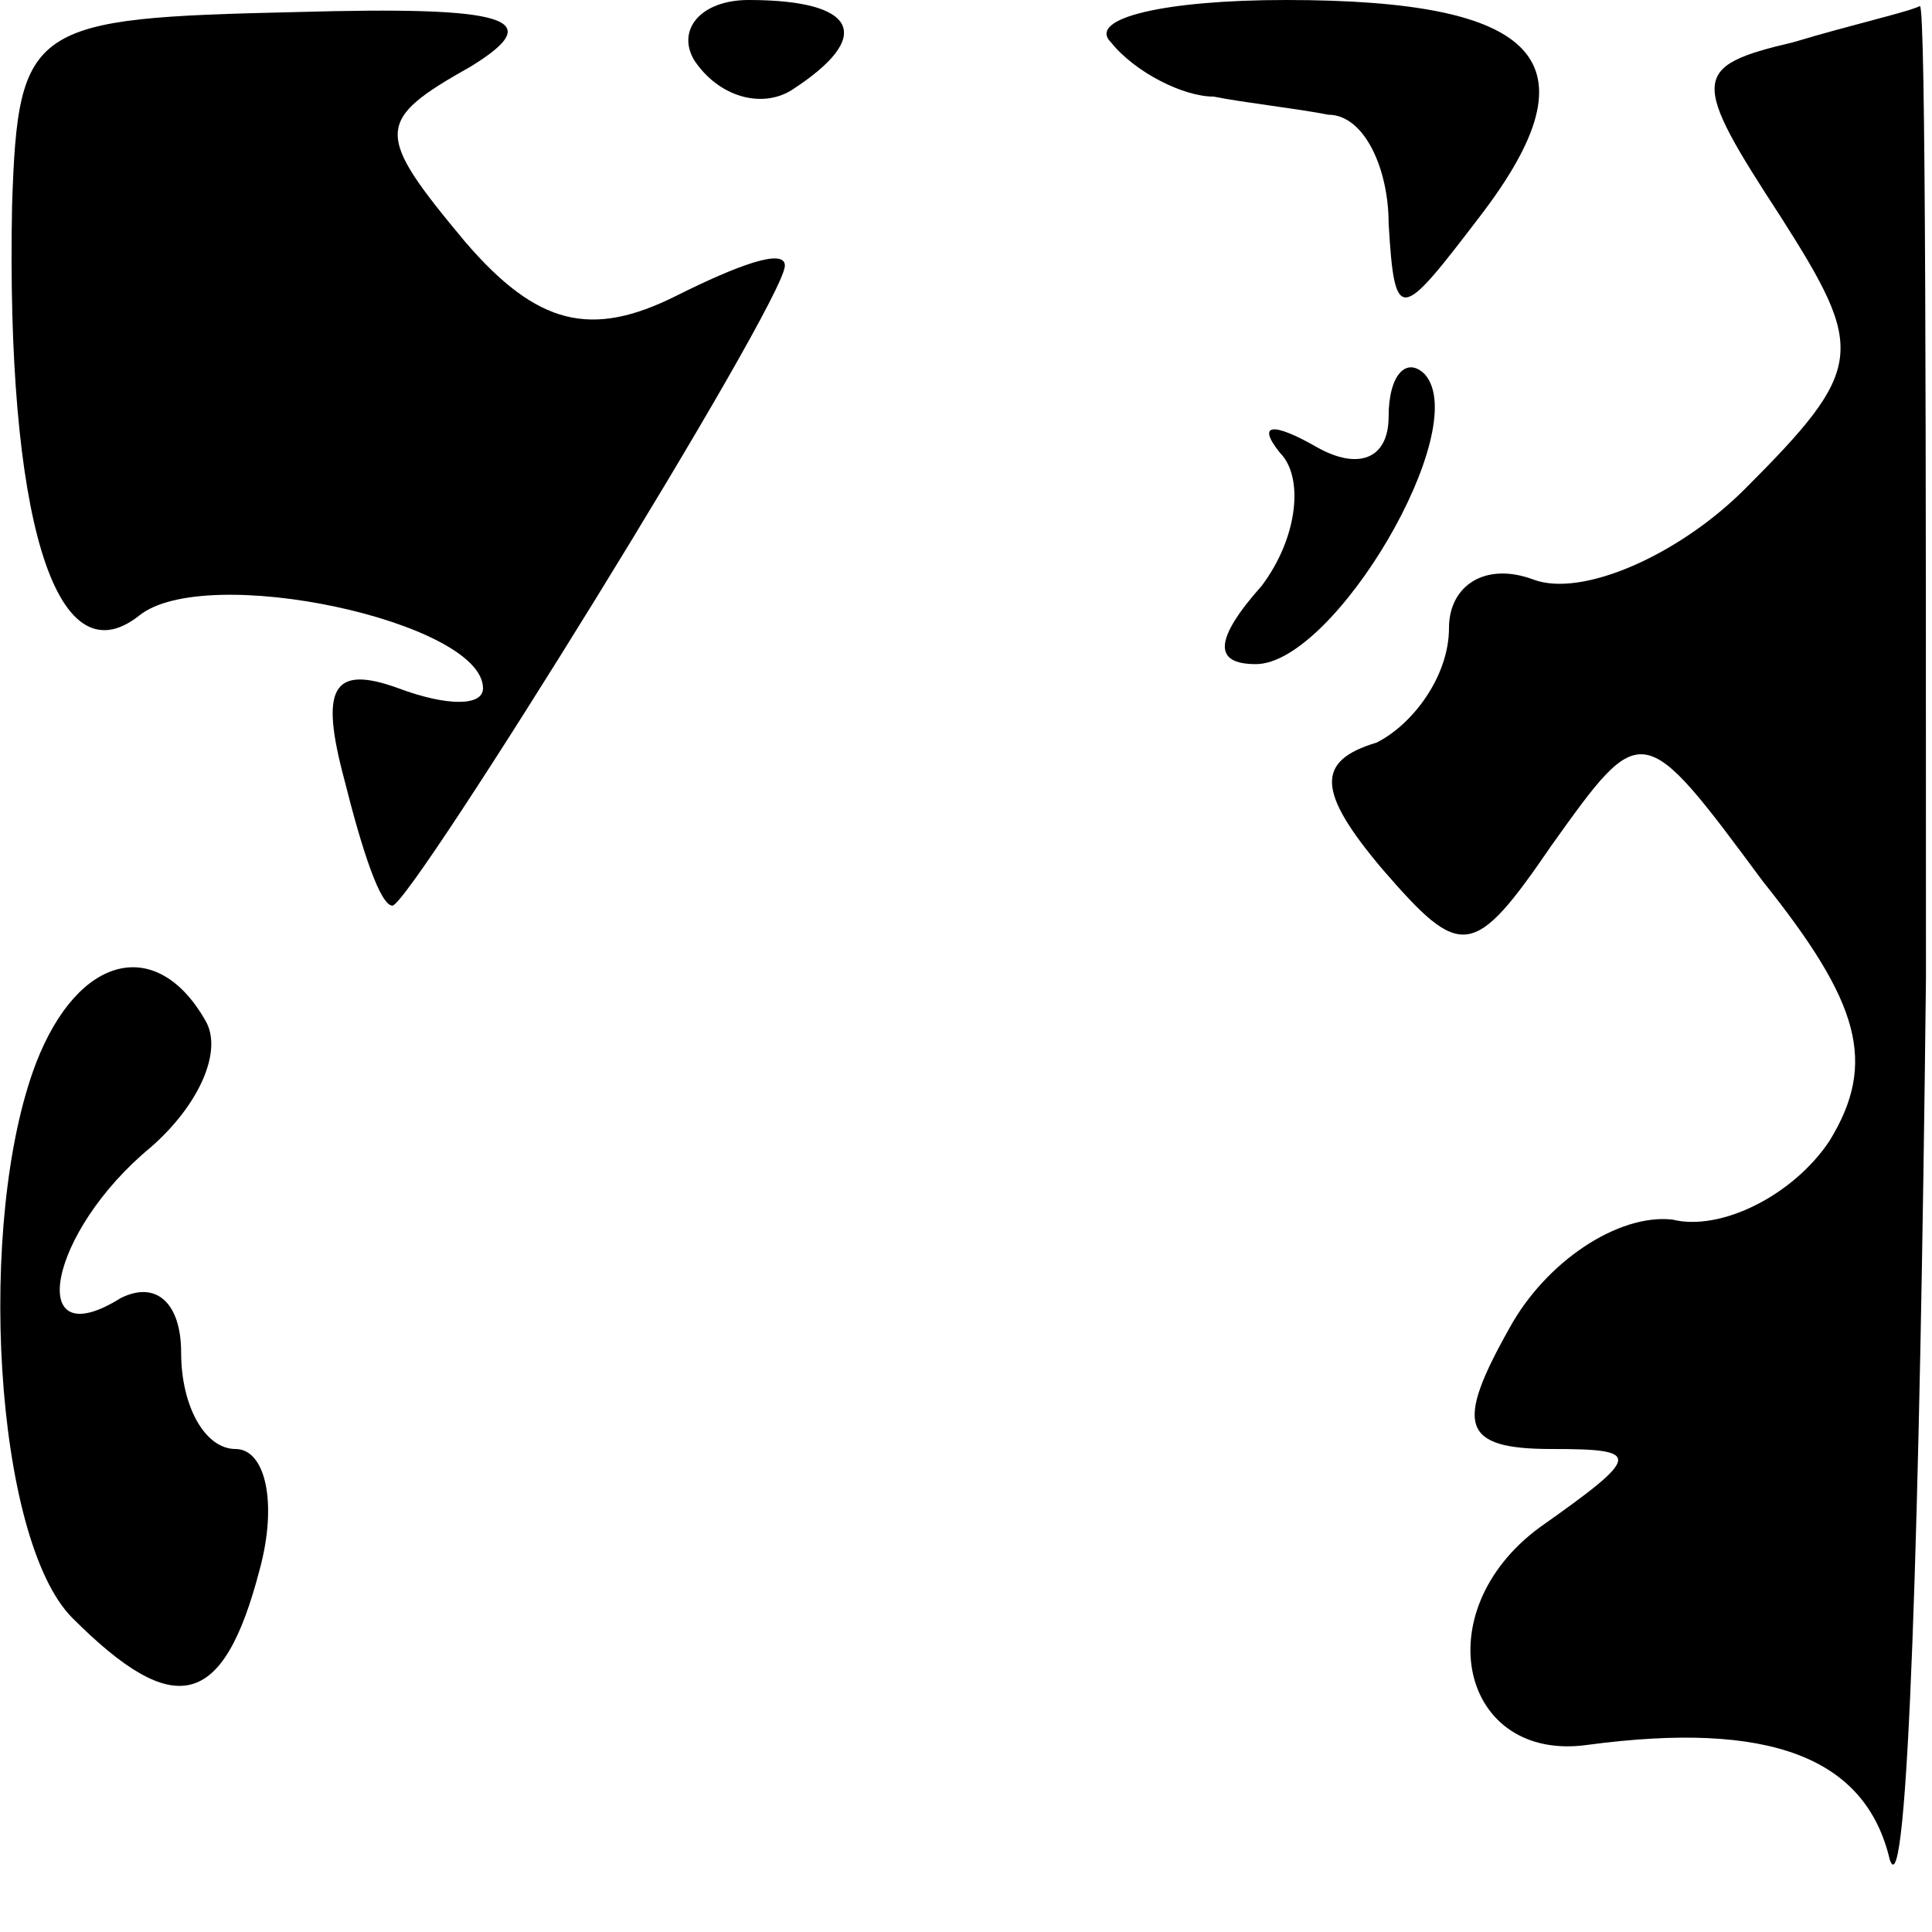 <?xml version="1.0" standalone="no"?>
<!DOCTYPE svg PUBLIC "-//W3C//DTD SVG 20010904//EN"
 "http://www.w3.org/TR/2001/REC-SVG-20010904/DTD/svg10.dtd">
<svg version="1.0" xmlns="http://www.w3.org/2000/svg"
 width="32pt" height="32pt" viewBox="0 0 32 32"
 preserveAspectRatio="xMidYMid meet">
<g transform="translate(0,32) scale(0.1,-0.1)"
fill="#000000" stroke="none">
<path fill="#000000" stroke="none" d="M2 286 c-1 -51 7 -79 21 -68 11 9 57
-1 57 -12 0 -3 -6 -3 -14 0 -11 4 -13 0 -9 -15 3 -12 6 -21 8 -21 3 0 65 100
65 106 0 3 -8 0 -18 -5 -14 -7 -23 -5 -35 9 -15 18 -15 20 1 29 13 8 6 10 -29
9 -44 -1 -46 -2 -47 -32z"/>
<path fill="#000000" stroke="none" d="M115 310 c4 -6 11 -8 16 -5 14 9 11 15
-7 15 -8 0 -12 -5 -9 -10z"/>
<path fill="#000000" stroke="none" d="M184 313 c4 -5 12 -9 17 -9 5 -1 14 -2
19 -3 6 0 10 -9 10 -18 1 -17 2 -16 15 1 20 26 10 36 -32 36 -20 0 -33 -3 -29
-7z"/>
<path fill="#000000" stroke="none" d="M297 313 c-17 -4 -17 -6 -2 -29 14 -22
14 -25 -6 -45 -11 -11 -27 -18 -35 -15 -8 3 -14 -1 -14 -8 0 -8 -6 -16 -12
-19 -10 -3 -10 -8 1 -21 13 -15 15 -15 28 4 15 21 15 21 35 -6 16 -20 19 -30
11 -43 -6 -9 -18 -15 -26 -13 -9 1 -21 -7 -27 -18 -9 -16 -8 -20 7 -20 15 0
15 -1 -2 -13 -19 -14 -13 -39 8 -36 30 4 46 -2 50 -19 3 -9 5 56 6 146 0 89 0
161 -1 161 -2 -1 -11 -3 -21 -6z"/>
<path fill="#000000" stroke="none" d="M230 251 c0 -7 -5 -9 -12 -5 -7 4 -10
4 -6 -1 4 -4 3 -14 -3 -22 -8 -9 -8 -13 -1 -13 13 0 36 39 28 48 -3 3 -6 0 -6
-7z"/>
<path fill="#000000" stroke="none" d="M6 144 c-10 -26 -7 -79 6 -92 17 -17
25 -15 31 8 3 11 1 20 -4 20 -5 0 -9 7 -9 16 0 8 -4 12 -10 9 -16 -10 -12 11
5 25 8 7 12 16 9 21 -8 14 -21 11 -28 -7z"/>
</g>
</svg>
